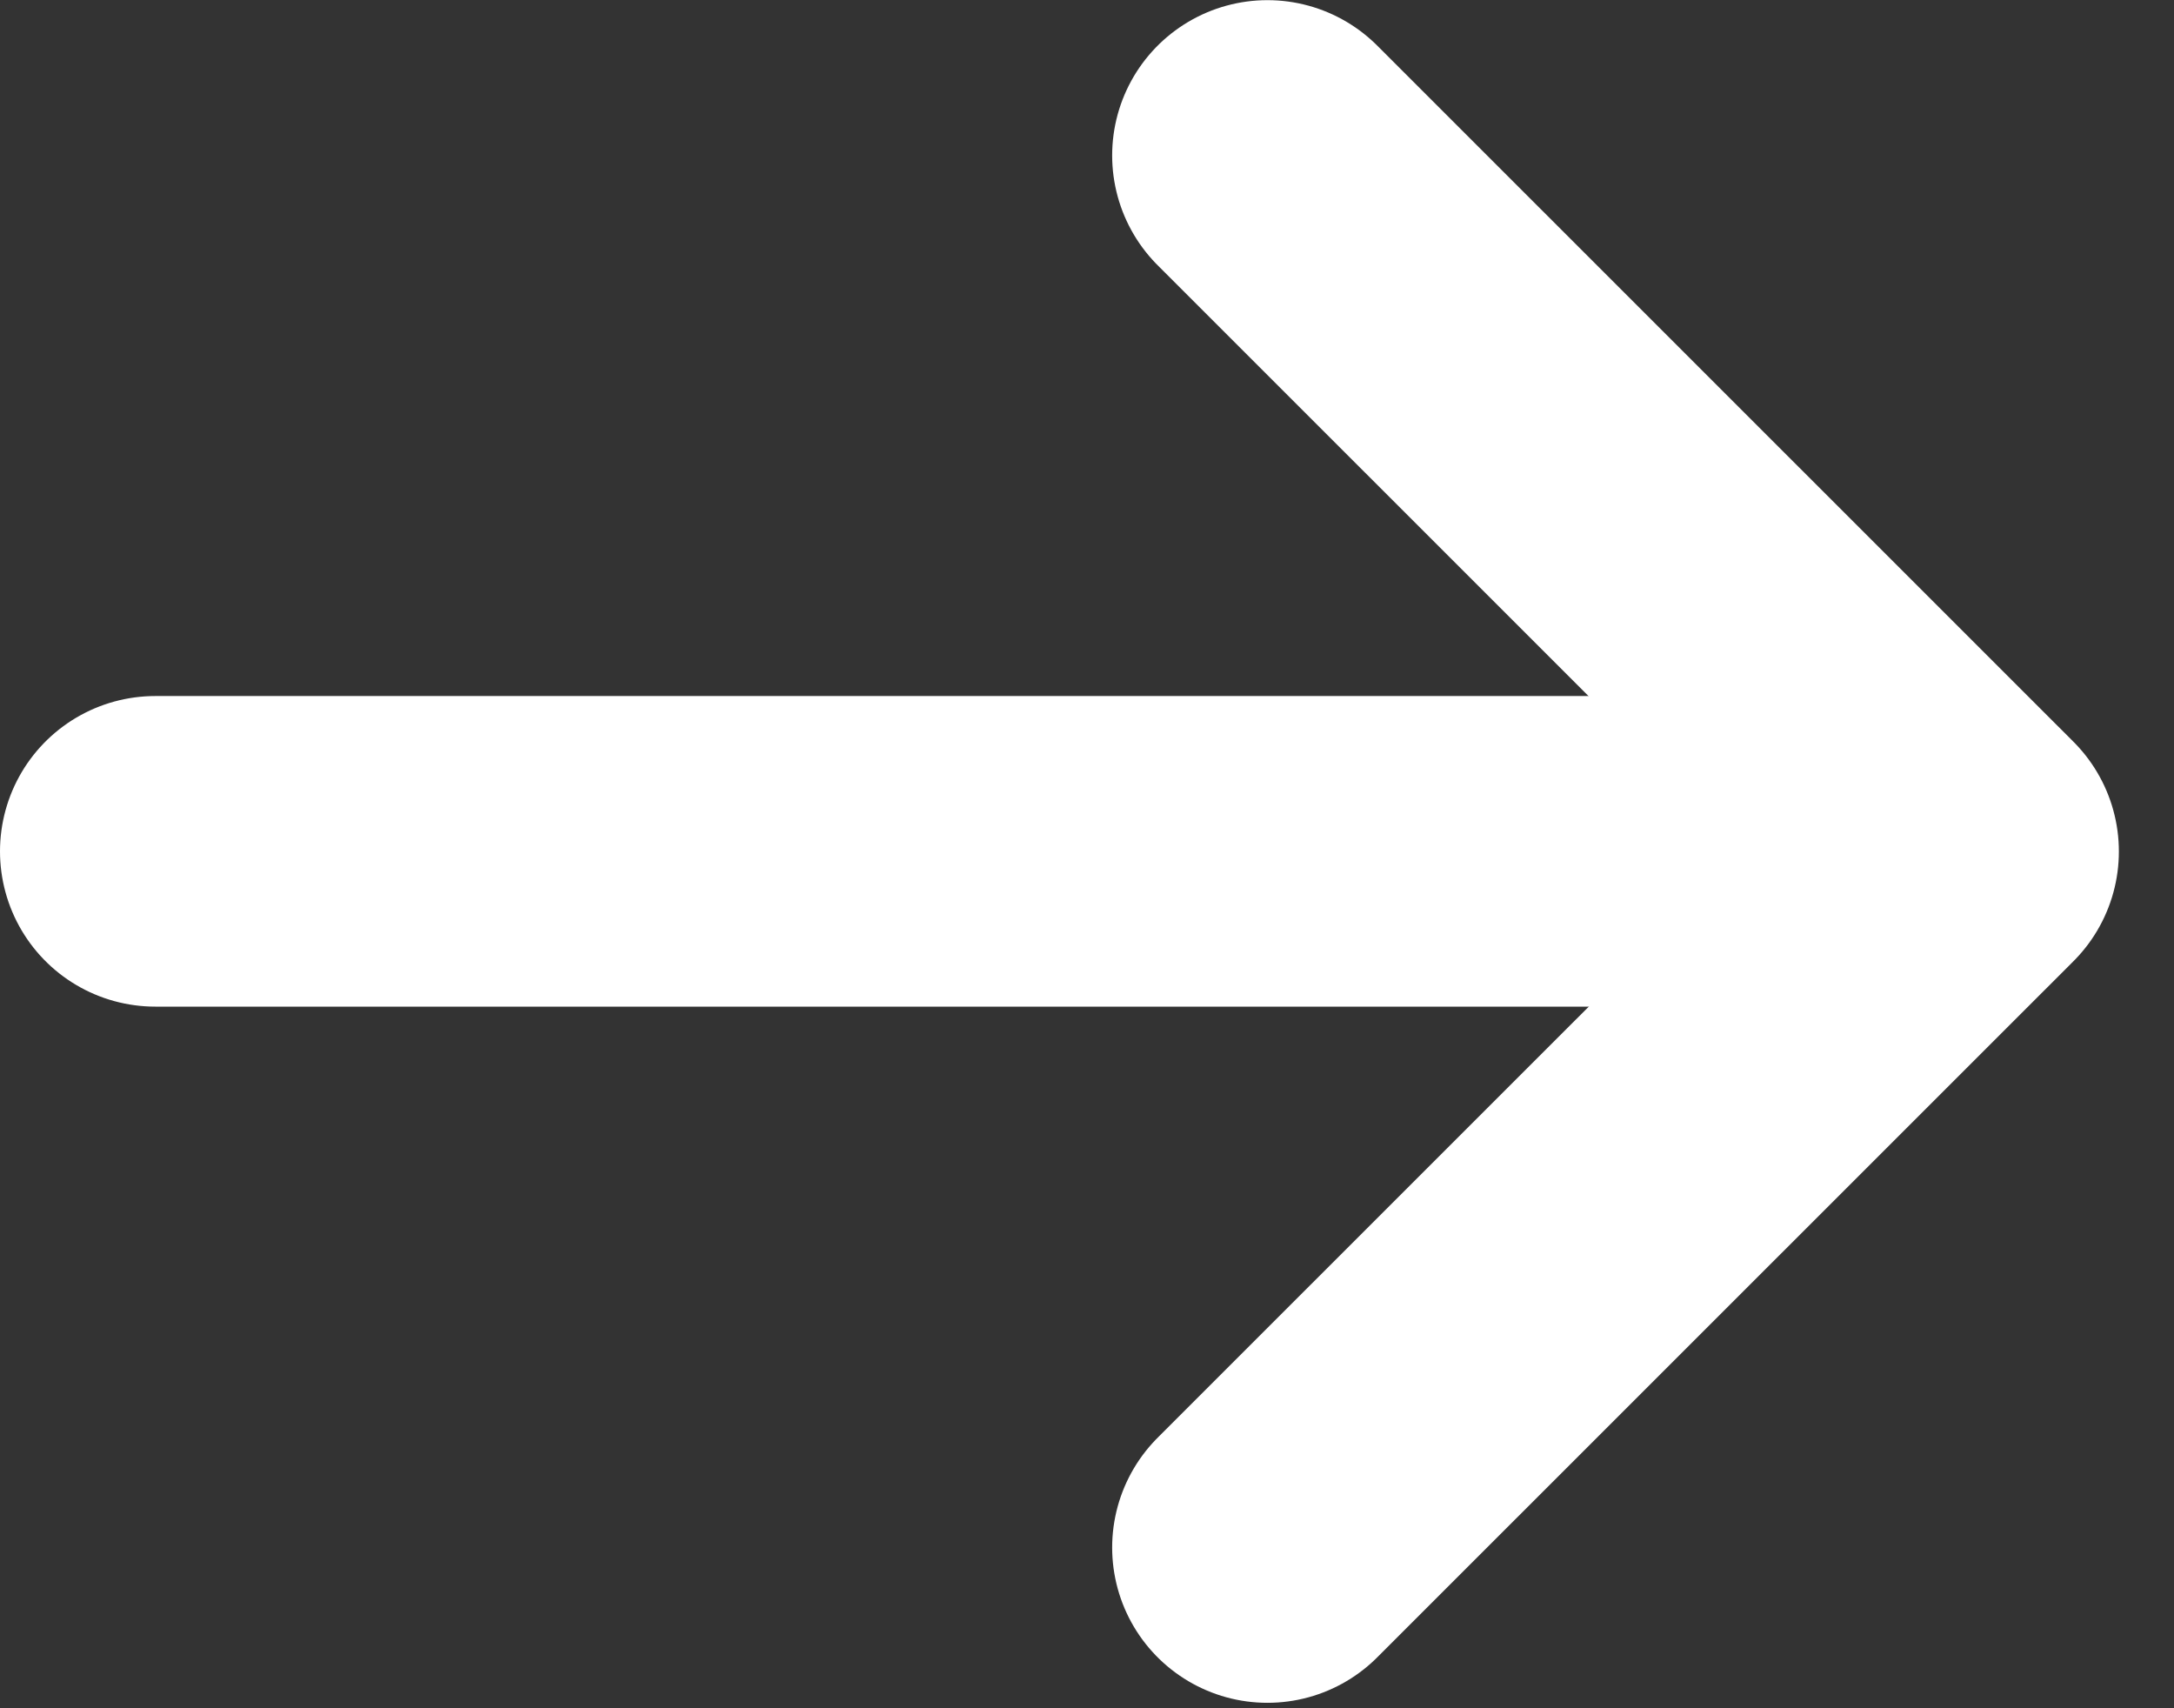 <svg width="14" height="11" viewBox="0 0 14 11" fill="none" xmlns="http://www.w3.org/2000/svg">
<rect x="0" y="0" width="14" height="11" fill="#333333" stroke="none"/>
<path d="M8.162 9.965L12.645 5.483L8.162 1.001" stroke="white" stroke-width="2" stroke-linecap="round" stroke-linejoin="round"/>
<path d="M11.776 5.482L1 5.482" stroke="white" stroke-width="2" stroke-linecap="round"/>
</svg>
